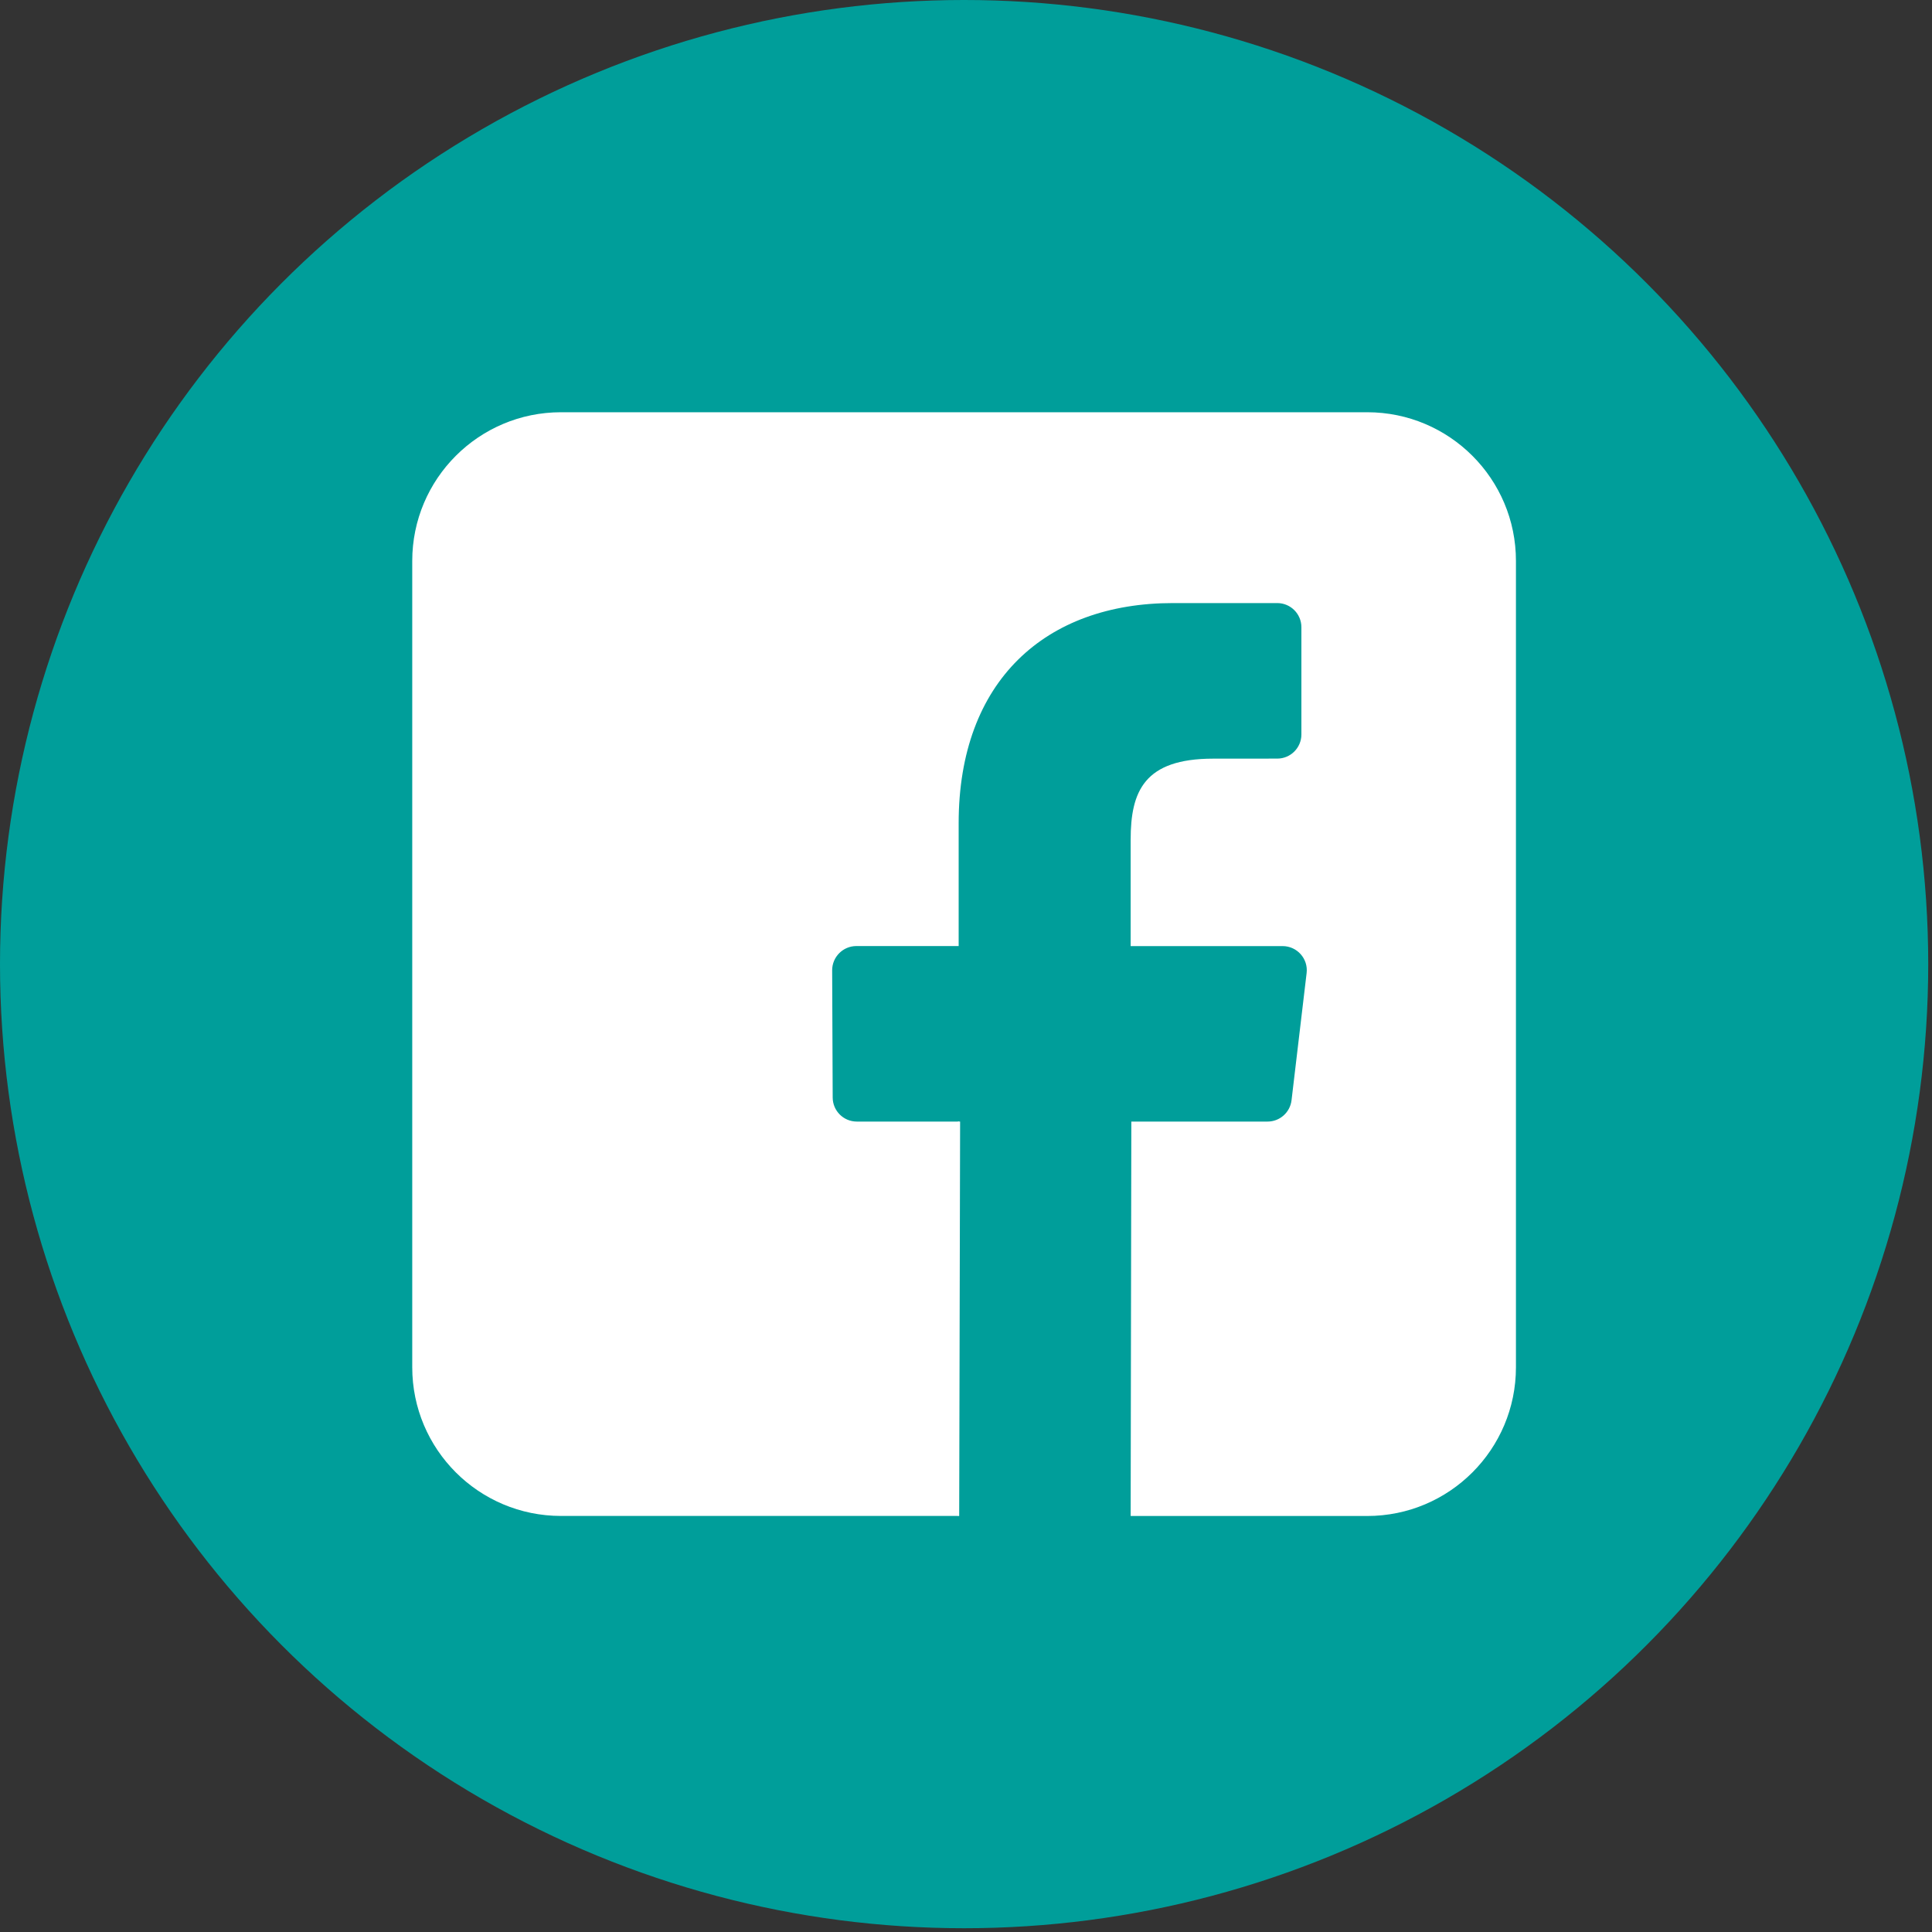 <?xml version="1.0" encoding="UTF-8"?>
<svg width="40px" height="40px" viewBox="0 0 40 40" version="1.1" xmlns="http://www.w3.org/2000/svg" xmlns:xlink="http://www.w3.org/1999/xlink">
    <rect x="0" y="0" width="40" height="40" fill="#333333" stroke="none"/>
    <!-- Generator: Sketch 52.6 (67491) - http://www.bohemiancoding.com/sketch -->
    <title>Group 13</title>
    <desc>Created with Sketch.</desc>
    <g id="Page-1" stroke="none" stroke-width="1" fill="none" fill-rule="evenodd">
        <g id="Home-page" transform="translate(-1210, -4397)">
            <g id="Group-10" transform="translate(70, 4158)">
                <g id="Social-icon" transform="translate(1140, 239)">
                    <g id="Group-13">
                        <circle id="Oval" fill="#009E9A" cx="19.961" cy="19.961" r="19.961"></circle>
                        <g id="Group" transform="translate(8.499, 8.499)" fill="#FFFFFF">
                            <path d="M19.808,0.036 L3.116,0.036 C1.415,0.036 0.036,1.415 0.036,3.115 L0.036,19.808 C0.036,21.509 1.415,22.887 3.116,22.887 L11.348,22.887 L11.363,14.722 L9.241,14.722 C8.965,14.722 8.741,14.499 8.741,14.223 L8.73,11.591 C8.729,11.314 8.954,11.088 9.231,11.088 L11.349,11.088 L11.349,8.545 C11.349,5.594 13.151,3.987 15.784,3.987 L17.945,3.987 C18.221,3.987 18.445,4.211 18.445,4.487 L18.445,6.707 C18.445,6.983 18.221,7.207 17.945,7.207 L16.619,7.208 C15.187,7.208 14.91,7.888 14.91,8.887 L14.91,11.089 L18.056,11.089 C18.356,11.089 18.589,11.351 18.553,11.648 L18.241,14.28 C18.211,14.532 17.998,14.722 17.744,14.722 L14.924,14.722 L14.91,22.888 L19.808,22.888 C21.509,22.888 22.887,21.509 22.887,19.809 L22.887,3.115 C22.888,1.415 21.509,0.036 19.808,0.036 Z" id="Path"></path>
                            <polygon id="Path" points="11.36 22.887 11.379 14.722 11.334 14.722 11.334 22.887"></polygon>
                        </g>
                    </g>
                </g>
            </g>
        </g>
    </g>
</svg>